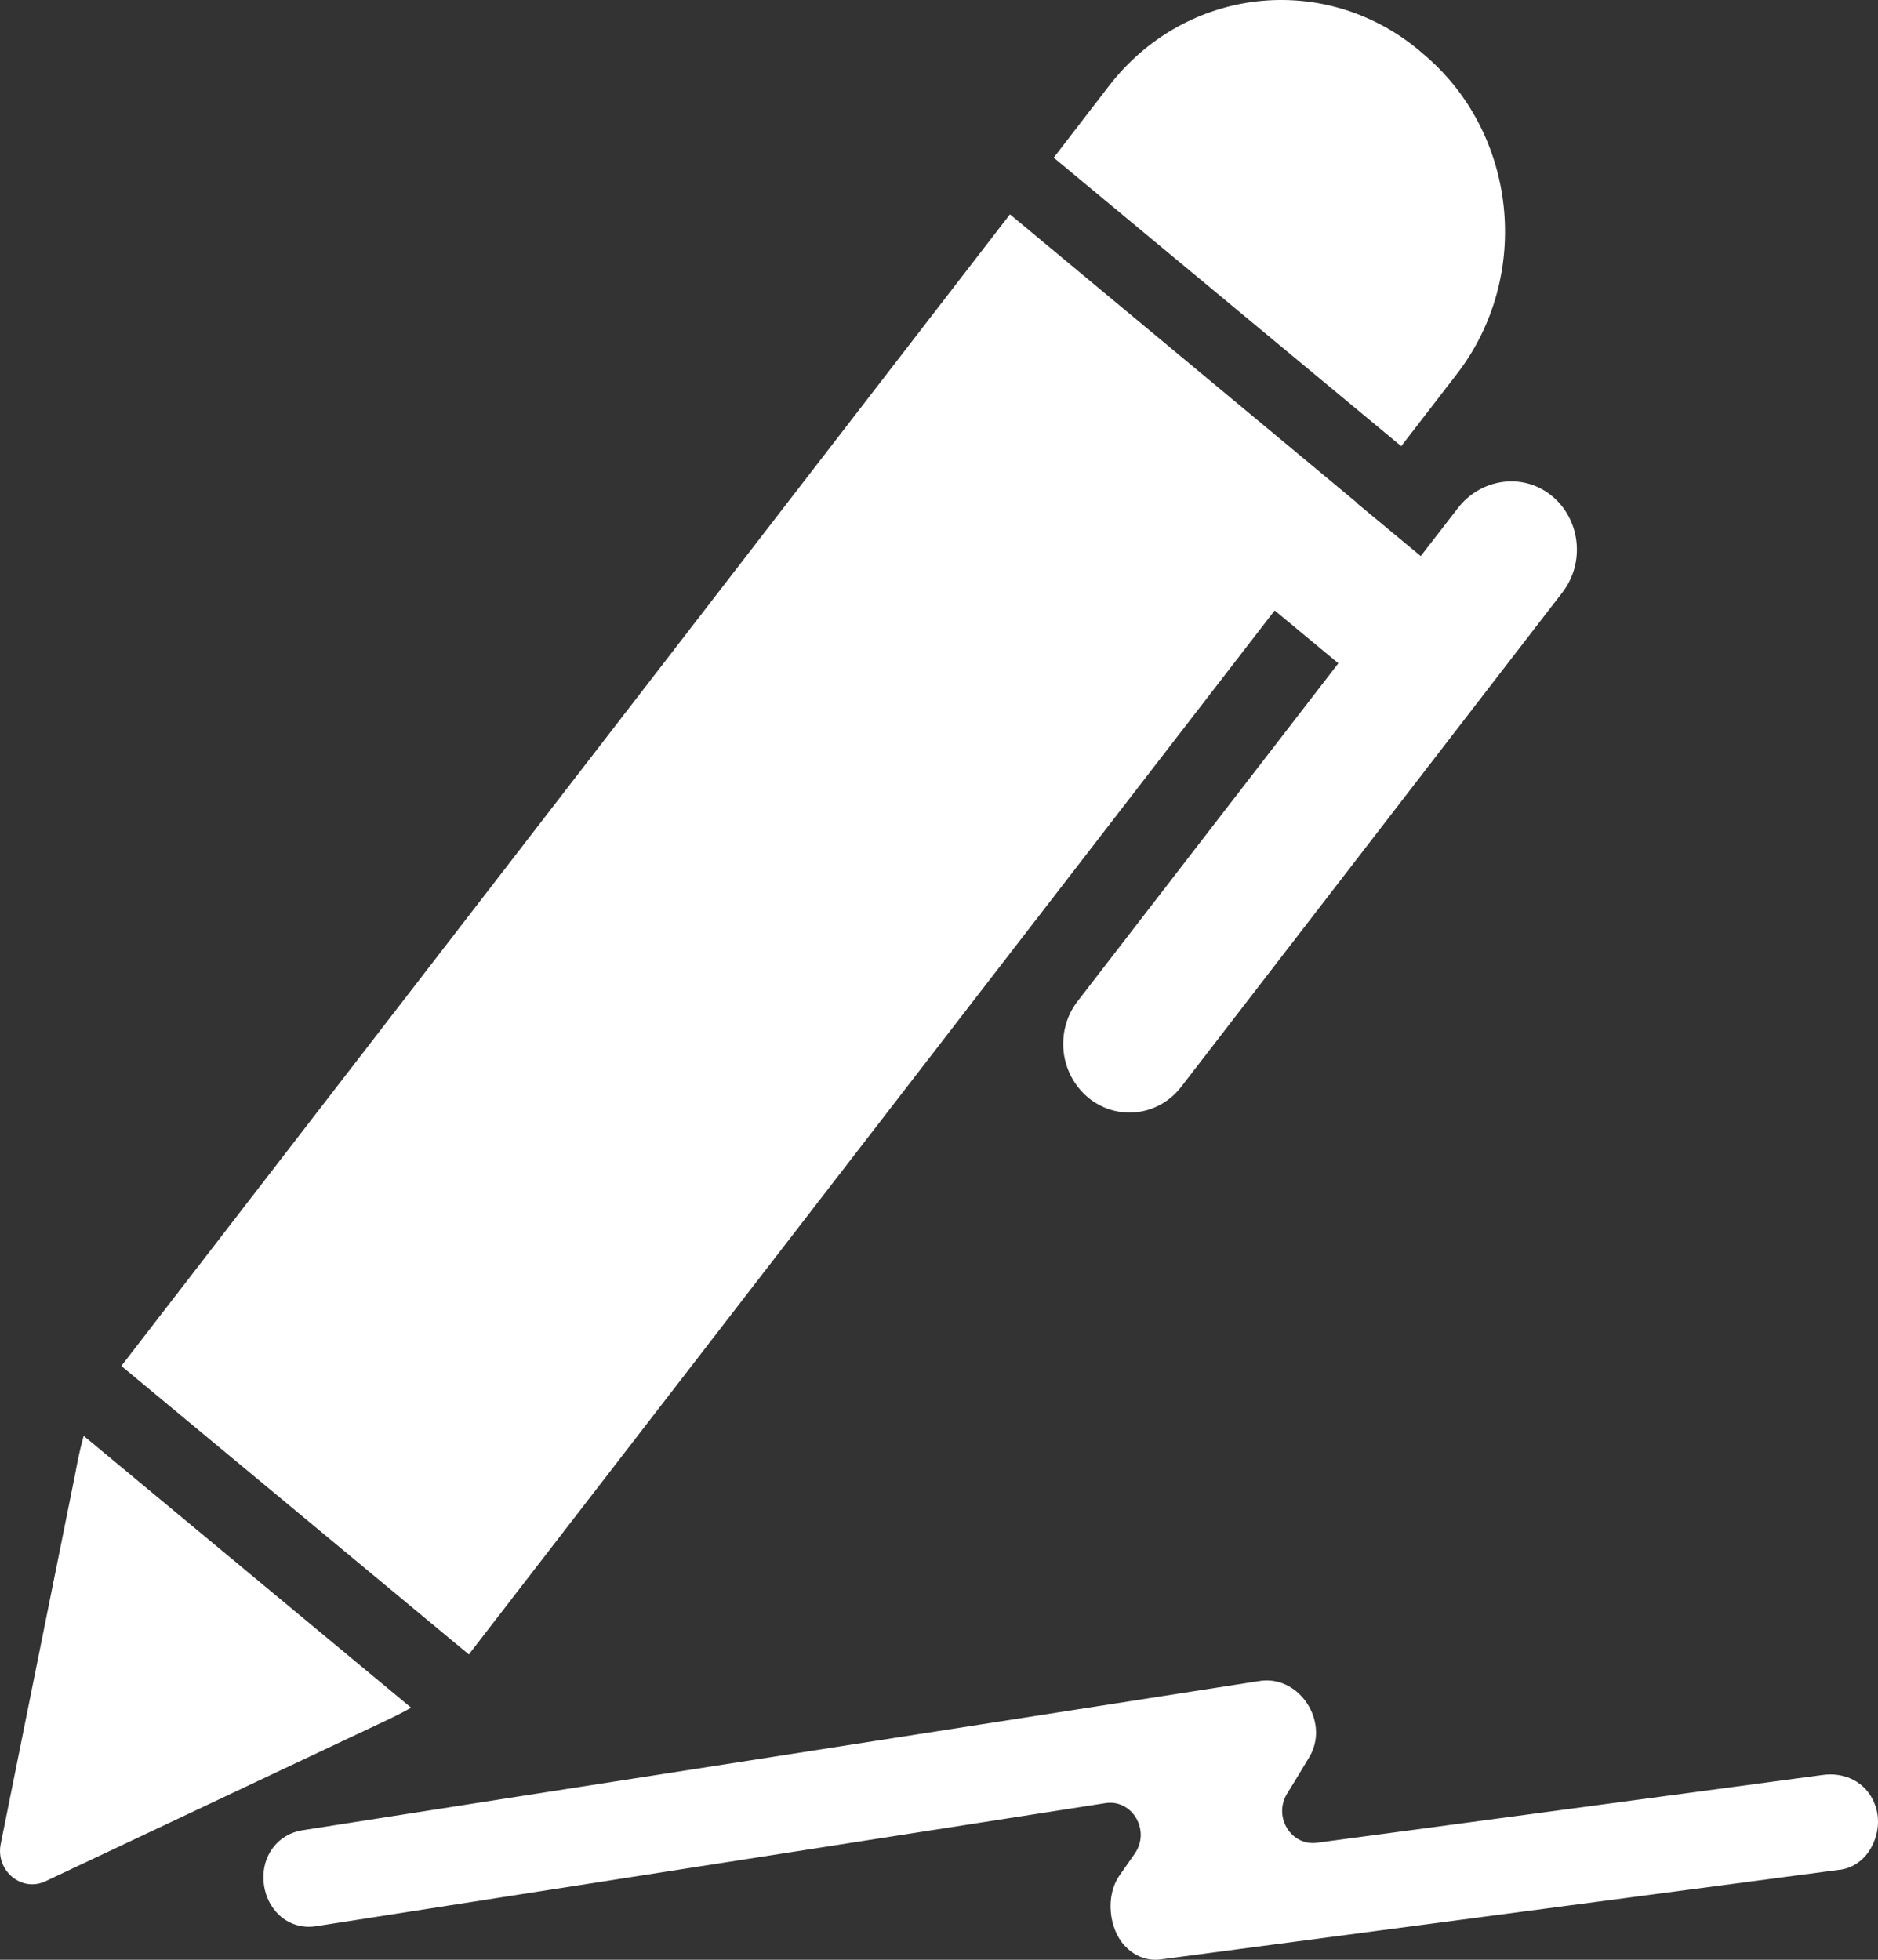 <svg width="23" height="24" viewBox="0 0 23 24" fill="none" xmlns="http://www.w3.org/2000/svg">
<rect x="0" y="0" width="23" height="24" fill="#333333" stroke="none"/>
<path d="M17.161 5.464L17.841 4.582C18.772 3.376 18.583 1.615 17.418 0.65L17.375 0.613C16.212 -0.352 14.514 -0.157 13.582 1.052L12.905 1.931L17.161 5.464Z" fill="white"/>
<path d="M13.026 12.877C13.049 13.091 13.152 13.294 13.325 13.44C13.675 13.73 14.186 13.673 14.466 13.31L19.134 7.256C19.419 6.888 19.356 6.348 18.991 6.061C18.639 5.785 18.133 5.863 17.856 6.221L17.4 6.81L16.62 6.163L16.622 6.16L12.369 2.625L1.486 16.728L5.742 20.261L15.611 7.476L16.391 8.123L13.2 12.258C13.059 12.438 13.003 12.663 13.026 12.877Z" fill="white"/>
<path d="M5.035 20.913L1.025 17.584C0.96 17.816 0.927 18.02 0.927 18.02L0.009 22.581C-0.057 22.909 0.265 23.178 0.56 23.037L4.652 21.106C4.65 21.106 4.831 21.028 5.035 20.913Z" fill="white"/>
<path d="M22.417 21.73C22.381 21.73 22.349 21.733 22.313 21.738L16.129 22.567C15.812 22.609 15.591 22.249 15.762 21.967C15.855 21.819 15.946 21.667 16.036 21.516C16.275 21.114 15.956 20.579 15.513 20.579C15.482 20.579 15.452 20.582 15.42 20.587L7.315 21.85L6.346 22.001L3.703 22.414C3.404 22.461 3.203 22.724 3.228 23.04C3.238 23.181 3.293 23.314 3.381 23.413C3.484 23.53 3.628 23.596 3.784 23.596C3.814 23.596 3.844 23.593 3.877 23.588L13.537 22.082C13.867 22.03 14.093 22.416 13.899 22.698C13.836 22.787 13.774 22.878 13.711 22.967C13.537 23.212 13.577 23.622 13.779 23.833C13.882 23.943 14.013 24 14.151 24C14.166 24 14.184 24 14.199 23.997H14.204L22.542 22.896H22.547C22.691 22.873 22.817 22.787 22.9 22.654C22.991 22.508 23.023 22.328 22.983 22.166C22.918 21.902 22.696 21.73 22.417 21.73Z" fill="white"/>
</svg>
